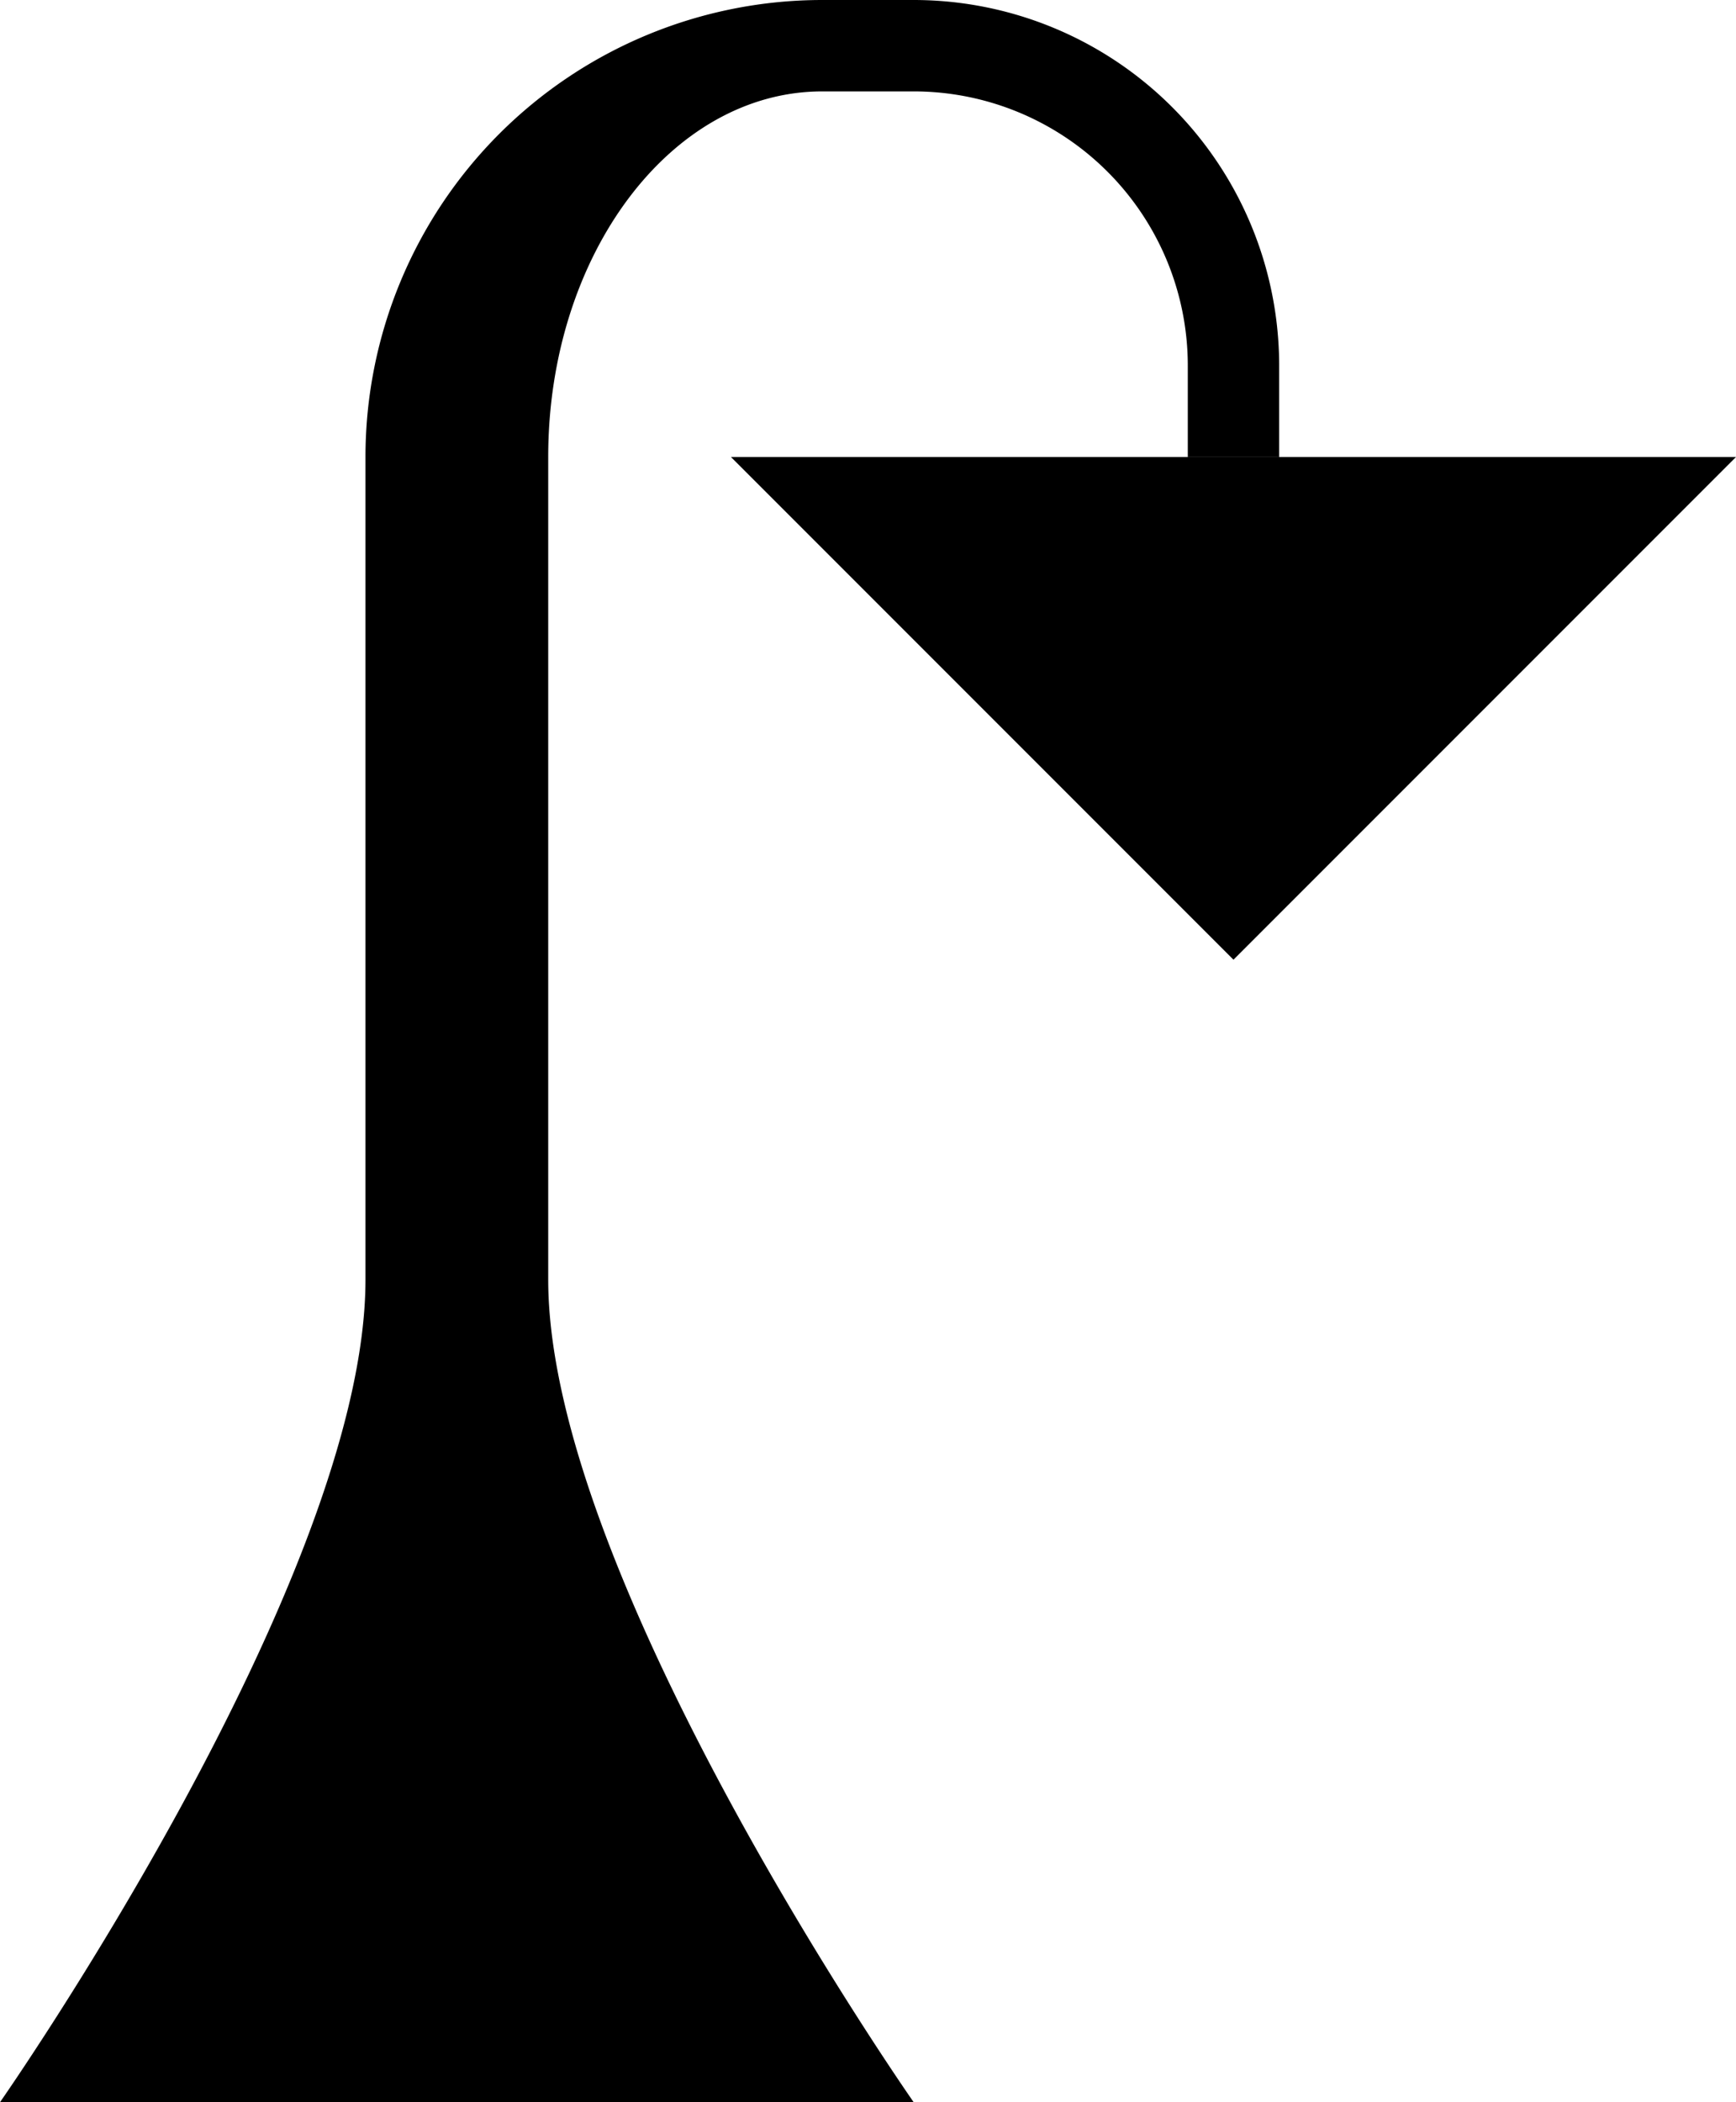 <svg xmlns="http://www.w3.org/2000/svg" version="1.0" width="19" height="23"><path d="M10 0a4 4 0 0 1 4 4v1h-1V4a3 3 0 0 0-3-3H9C7.343 1 6 2.79 6 5v9c0 3.283 4 9 4 9H0s4-5.717 4-9V5a5 5 0 0 1 5-5h1z"/><path d="M19 5l-5.5 5.5L8 5h11z"/></svg>